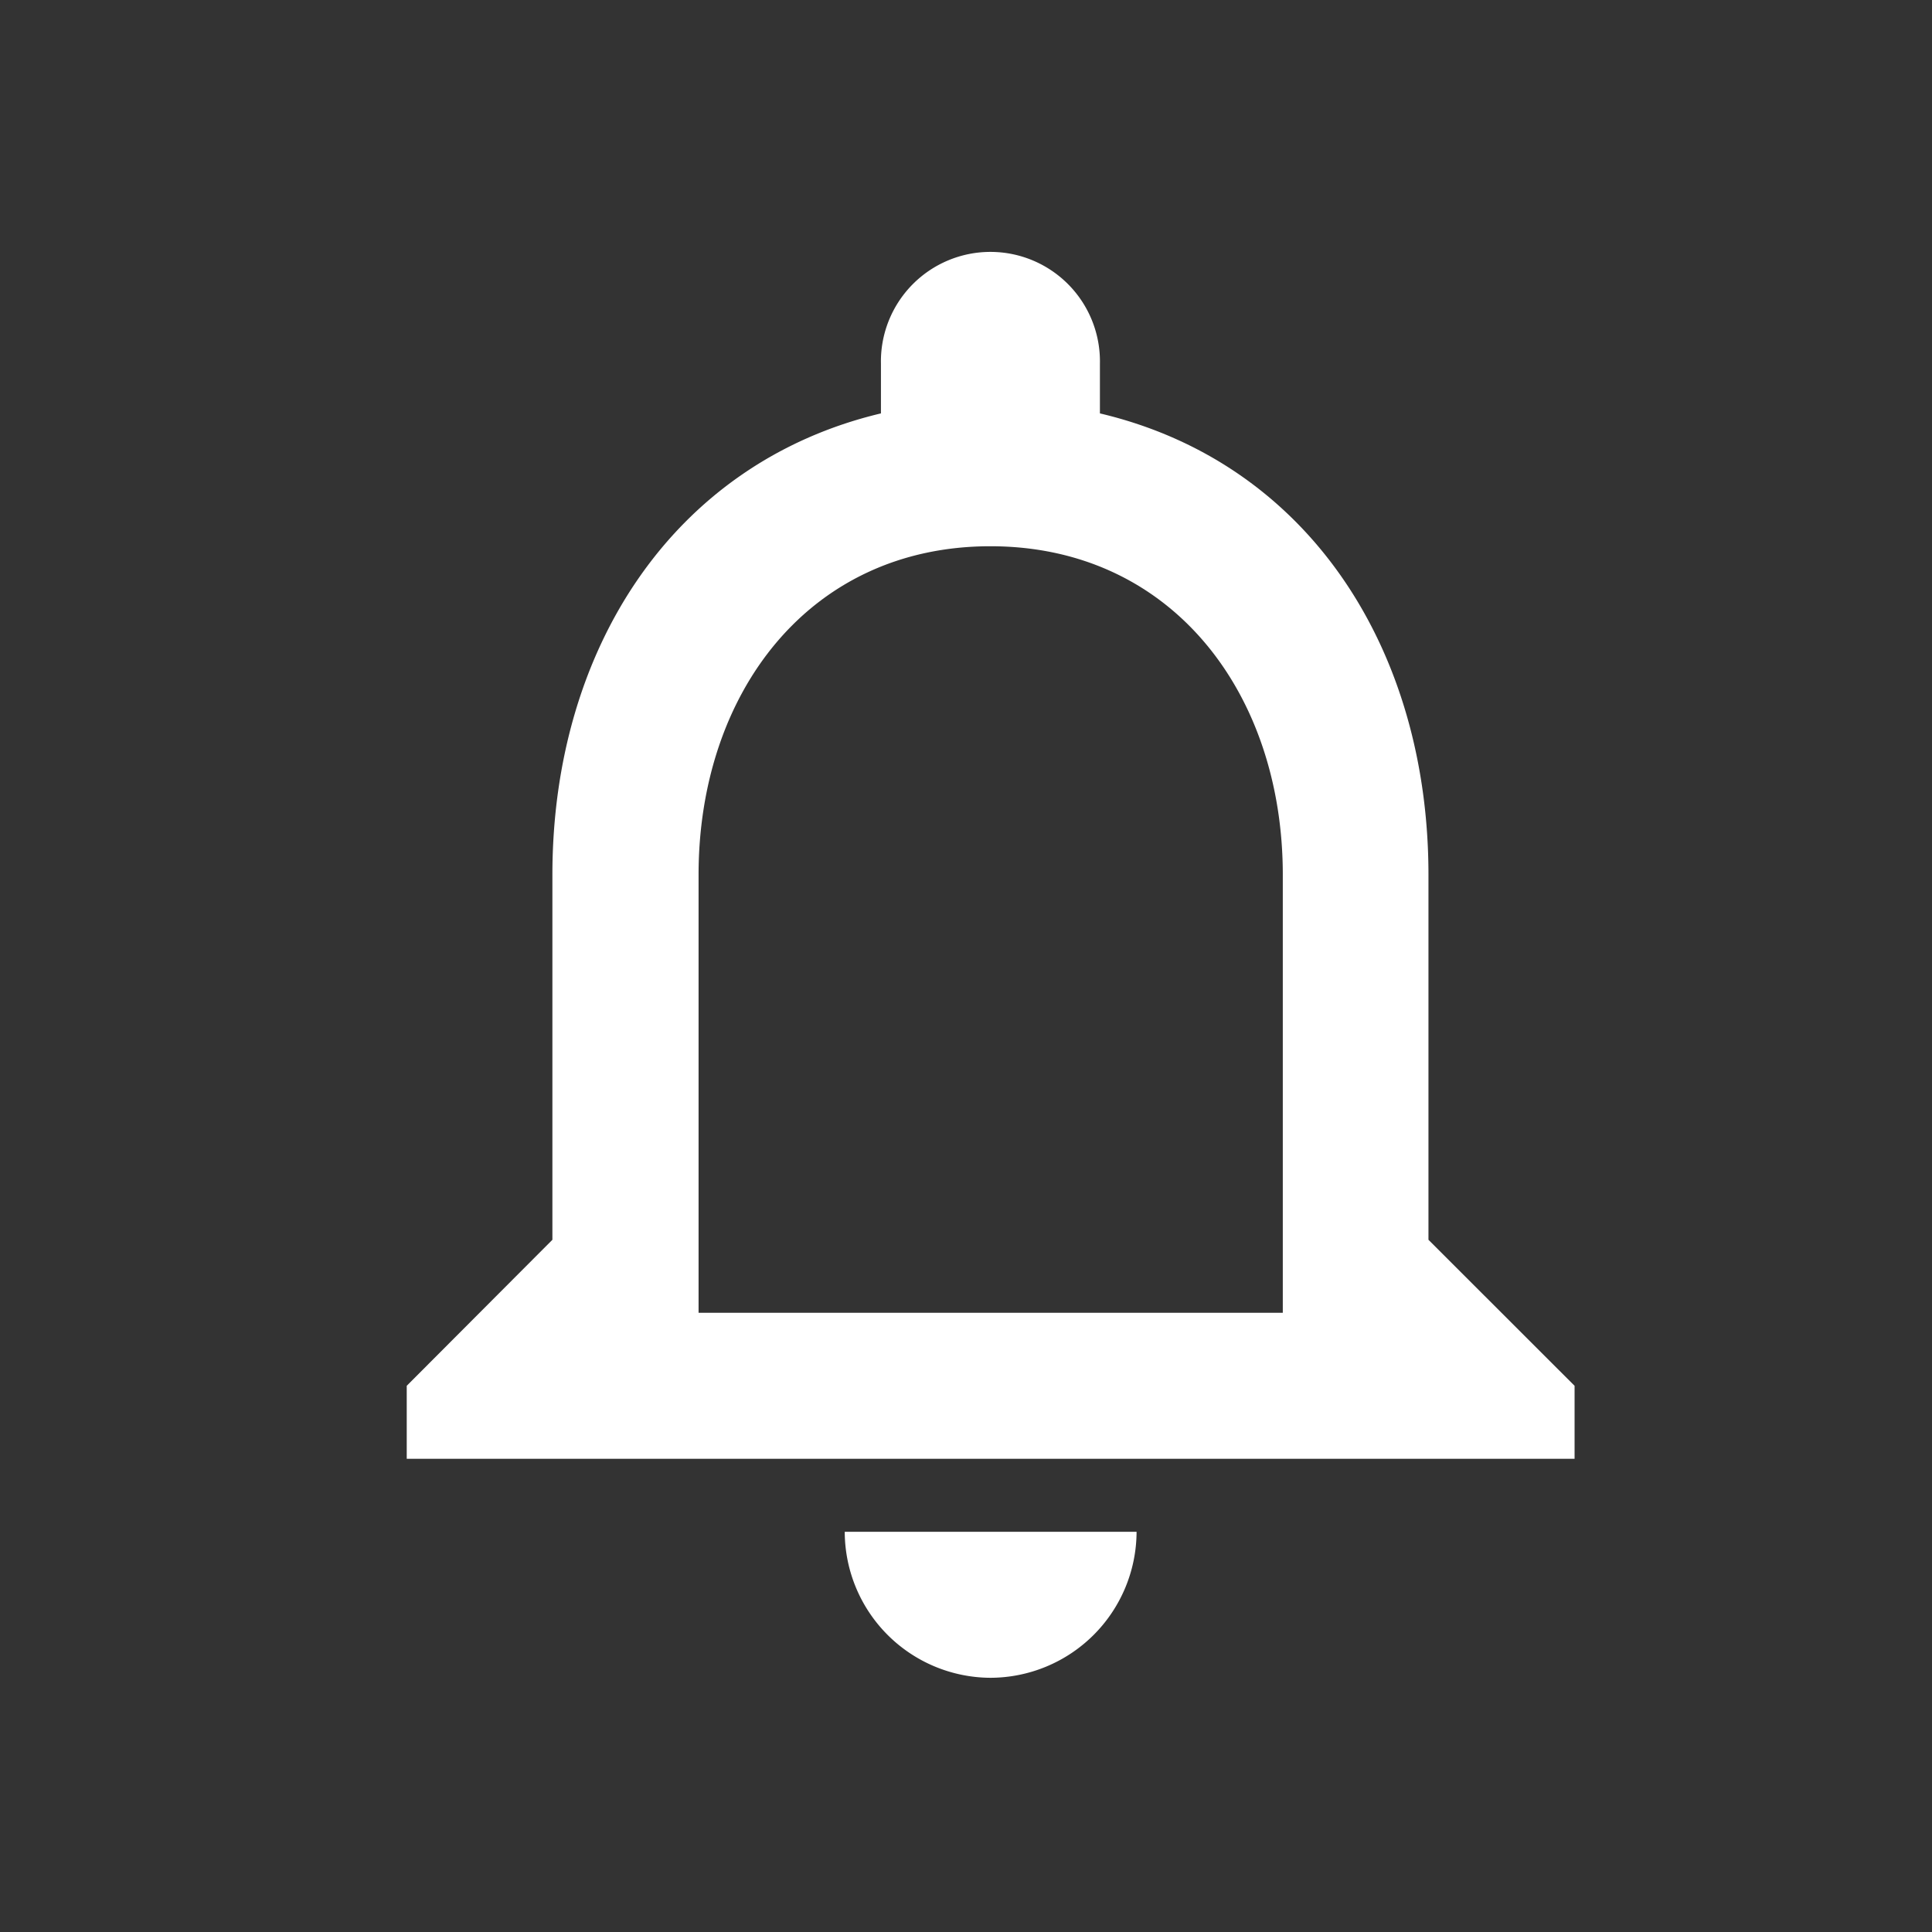 <svg id="Notifications" xmlns="http://www.w3.org/2000/svg" width="38" height="38" viewBox="0 0 38 38">
  <rect x="0" y="0" width="38" height="38" fill="#333333" stroke="none"/>
  <rect id="Rectangle_146" data-name="Rectangle 146" width="38" height="38" fill="none"/>
  <path id="Path_3" data-name="Path 3" d="M1492.31,82.333a2.881,2.881,0,0,0,2.875-2.872h-5.74A2.879,2.879,0,0,0,1492.31,82.333Zm8.616-8.615V66.539c0-4.408-2.337-8.1-6.462-9.075v-.976a2.154,2.154,0,1,0-4.307,0v.976c-4.1.976-6.462,4.652-6.462,9.075v7.179l-2.865,2.872v1.436H1503.8V76.59Zm-2.865,1.436H1486.57V66.539c0-3.561,2.165-6.462,5.74-6.462s5.751,2.9,5.751,6.462Z" transform="translate(-1472.83 -49.333)" fill="#fff"/>
</svg>
